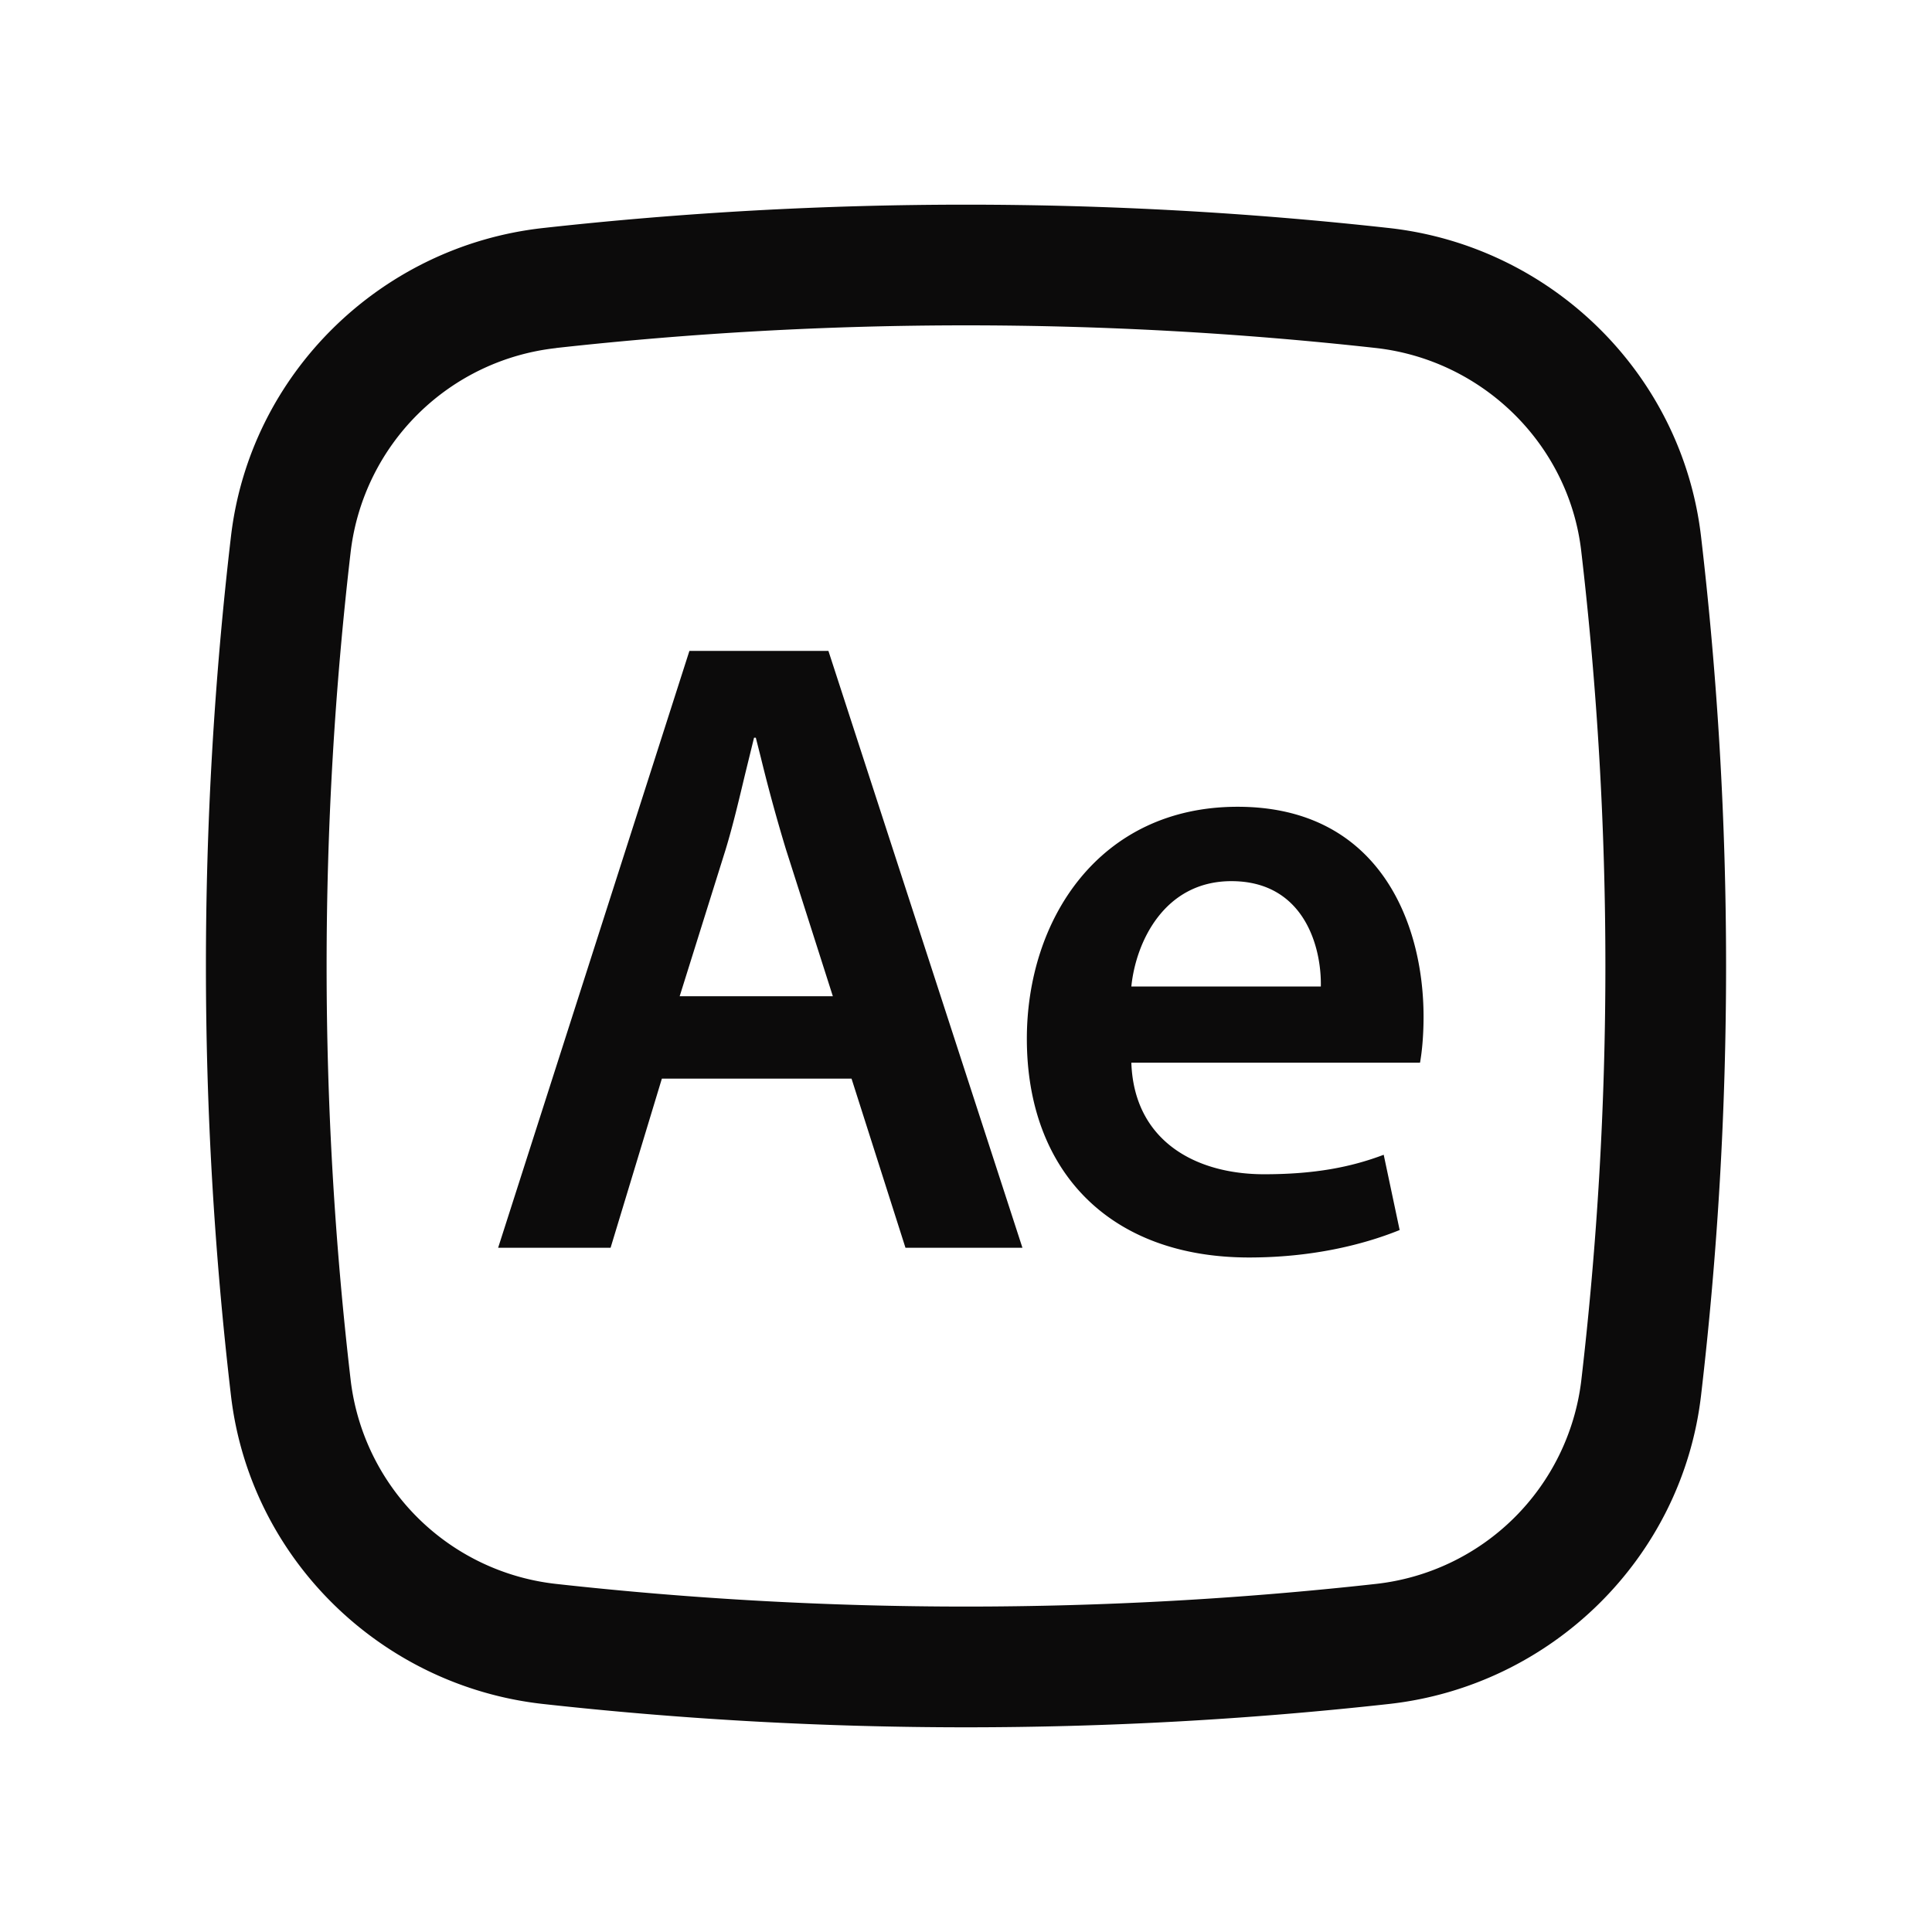 <svg xmlns="http://www.w3.org/2000/svg" width="128" height="128" viewBox="0 0 24 24"><g fill="#0C0B0B" fill-rule="evenodd" clip-rule="evenodd"><path d="m11.248 15.5l-.67-2.101H8.222L7.585 15.5H6.188l2.376-7.414h1.727l2.41 7.414zm-2.233-4.95l-.572 1.826h1.903l-.583-1.826a21.152 21.152 0 0 1-.31-1.133a73.53 73.53 0 0 0-.064-.253h-.022l-.114.465c-.074.31-.15.632-.238.921m8.669 2.079c0 .253-.022.451-.044.572h-3.586c.033.968.792 1.386 1.65 1.386c.627 0 1.078-.088 1.485-.242l.198.935c-.462.187-1.1.341-1.87.341c-1.738 0-2.761-1.078-2.761-2.717c0-1.485.902-2.882 2.618-2.882c1.749 0 2.31 1.43 2.31 2.607m-2.387-1.683c-.836 0-1.188.759-1.243 1.309h2.354c.01-.495-.21-1.309-1.111-1.309"/><path d="M17.258 2.833a47.721 47.721 0 0 0-10.516 0c-2.012.225-3.637 1.81-3.873 3.832a45.921 45.921 0 0 0 0 10.67c.236 2.022 1.86 3.607 3.873 3.832a47.77 47.77 0 0 0 10.516 0c2.012-.225 3.637-1.81 3.873-3.832a45.925 45.925 0 0 0 0-10.67c-.236-2.022-1.86-3.607-3.873-3.832m-10.35 1.49a46.22 46.22 0 0 1 10.184 0c1.33.15 2.395 1.199 2.55 2.517a44.421 44.421 0 0 1 0 10.32a2.89 2.89 0 0 1-2.55 2.516a46.216 46.216 0 0 1-10.184 0a2.89 2.89 0 0 1-2.55-2.516a44.421 44.421 0 0 1 0-10.32a2.89 2.89 0 0 1 2.55-2.516"/></g></svg>
